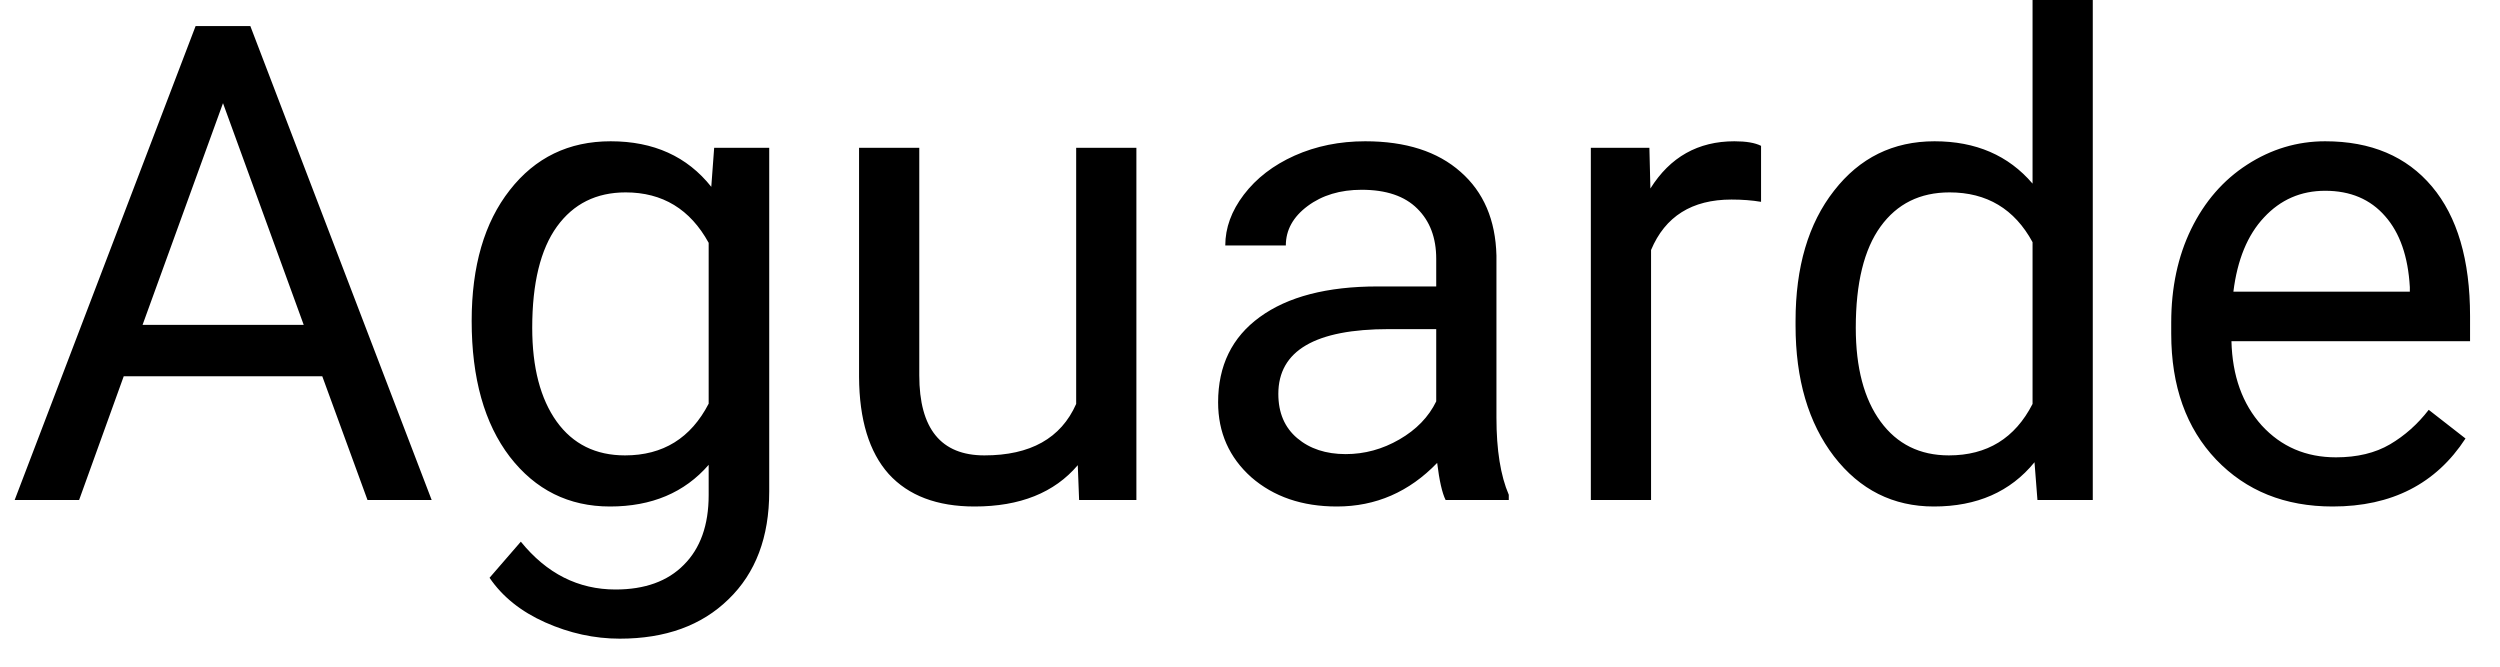 <svg width="45" height="12" viewBox="0 0 45 12" fill="none" xmlns="http://www.w3.org/2000/svg">
	<path d="M5.801 6.773H2.227L1.424 9H0.264L3.521 0.469H4.506L7.77 9H6.615L5.801 6.773ZM2.566 5.848H5.467L4.014 1.857L2.566 5.848ZM8.49 5.777C8.49 4.789 8.719 4.004 9.176 3.422C9.633 2.836 10.238 2.543 10.992 2.543C11.766 2.543 12.369 2.816 12.803 3.363L12.855 2.66H13.846V8.848C13.846 9.668 13.602 10.315 13.113 10.787C12.629 11.26 11.977 11.496 11.156 11.496C10.699 11.496 10.252 11.398 9.814 11.203C9.377 11.008 9.043 10.74 8.812 10.4L9.375 9.75C9.84 10.324 10.408 10.611 11.08 10.611C11.607 10.611 12.018 10.463 12.31 10.166C12.607 9.869 12.756 9.451 12.756 8.912V8.367C12.322 8.867 11.73 9.117 10.98 9.117C10.238 9.117 9.637 8.818 9.176 8.221C8.719 7.623 8.49 6.809 8.49 5.777ZM9.58 5.9C9.58 6.615 9.727 7.178 10.02 7.588C10.312 7.994 10.723 8.197 11.25 8.197C11.934 8.197 12.435 7.887 12.756 7.266V4.371C12.424 3.766 11.926 3.463 11.262 3.463C10.734 3.463 10.322 3.668 10.025 4.078C9.729 4.488 9.58 5.096 9.58 5.9ZM19.4 8.373C18.979 8.869 18.359 9.117 17.543 9.117C16.867 9.117 16.352 8.922 15.996 8.531C15.645 8.137 15.467 7.555 15.463 6.785V2.66H16.547V6.756C16.547 7.717 16.938 8.197 17.719 8.197C18.547 8.197 19.098 7.889 19.371 7.271V2.66H20.455V9H19.424L19.4 8.373ZM26.021 9C25.959 8.875 25.908 8.652 25.869 8.332C25.365 8.855 24.764 9.117 24.064 9.117C23.439 9.117 22.926 8.941 22.523 8.59C22.125 8.234 21.926 7.785 21.926 7.242C21.926 6.582 22.176 6.07 22.676 5.707C23.18 5.34 23.887 5.156 24.797 5.156H25.852V4.658C25.852 4.279 25.738 3.979 25.512 3.756C25.285 3.529 24.951 3.416 24.51 3.416C24.123 3.416 23.799 3.514 23.537 3.709C23.275 3.904 23.145 4.141 23.145 4.418H22.055C22.055 4.102 22.166 3.797 22.389 3.504C22.615 3.207 22.92 2.973 23.303 2.801C23.689 2.629 24.113 2.543 24.574 2.543C25.305 2.543 25.877 2.727 26.291 3.094C26.705 3.457 26.92 3.959 26.936 4.6V7.518C26.936 8.1 27.01 8.562 27.158 8.906V9H26.021ZM24.223 8.174C24.562 8.174 24.885 8.086 25.189 7.91C25.494 7.734 25.715 7.506 25.852 7.225V5.924H25.002C23.674 5.924 23.01 6.312 23.01 7.09C23.01 7.43 23.123 7.695 23.35 7.887C23.576 8.078 23.867 8.174 24.223 8.174ZM31.699 3.633C31.535 3.605 31.357 3.592 31.166 3.592C30.455 3.592 29.973 3.895 29.719 4.5V9H28.635V2.66H29.689L29.707 3.393C30.062 2.826 30.566 2.543 31.219 2.543C31.43 2.543 31.59 2.57 31.699 2.625V3.633ZM32.32 5.777C32.32 4.805 32.551 4.023 33.012 3.434C33.473 2.84 34.076 2.543 34.822 2.543C35.565 2.543 36.152 2.797 36.586 3.305V0H37.67V9H36.674L36.621 8.32C36.188 8.852 35.584 9.117 34.81 9.117C34.076 9.117 33.477 8.816 33.012 8.215C32.551 7.613 32.32 6.828 32.32 5.859V5.777ZM33.404 5.9C33.404 6.619 33.553 7.182 33.85 7.588C34.147 7.994 34.557 8.197 35.08 8.197C35.768 8.197 36.27 7.889 36.586 7.271V4.359C36.262 3.762 35.764 3.463 35.092 3.463C34.56 3.463 34.147 3.668 33.85 4.078C33.553 4.488 33.404 5.096 33.404 5.9ZM41.988 9.117C41.129 9.117 40.43 8.836 39.891 8.273C39.352 7.707 39.082 6.951 39.082 6.006V5.807C39.082 5.178 39.201 4.617 39.44 4.125C39.682 3.629 40.018 3.242 40.447 2.965C40.881 2.684 41.35 2.543 41.853 2.543C42.678 2.543 43.318 2.814 43.775 3.357C44.232 3.9 44.461 4.678 44.461 5.689V6.141H40.166C40.182 6.766 40.363 7.271 40.711 7.658C41.062 8.041 41.508 8.232 42.047 8.232C42.43 8.232 42.754 8.154 43.02 7.998C43.285 7.842 43.518 7.635 43.717 7.377L44.379 7.893C43.848 8.709 43.051 9.117 41.988 9.117ZM41.853 3.434C41.416 3.434 41.049 3.594 40.752 3.914C40.455 4.23 40.272 4.676 40.201 5.25H43.377V5.168C43.346 4.617 43.197 4.191 42.932 3.891C42.666 3.586 42.307 3.434 41.853 3.434Z" fill="black" />
</svg>
